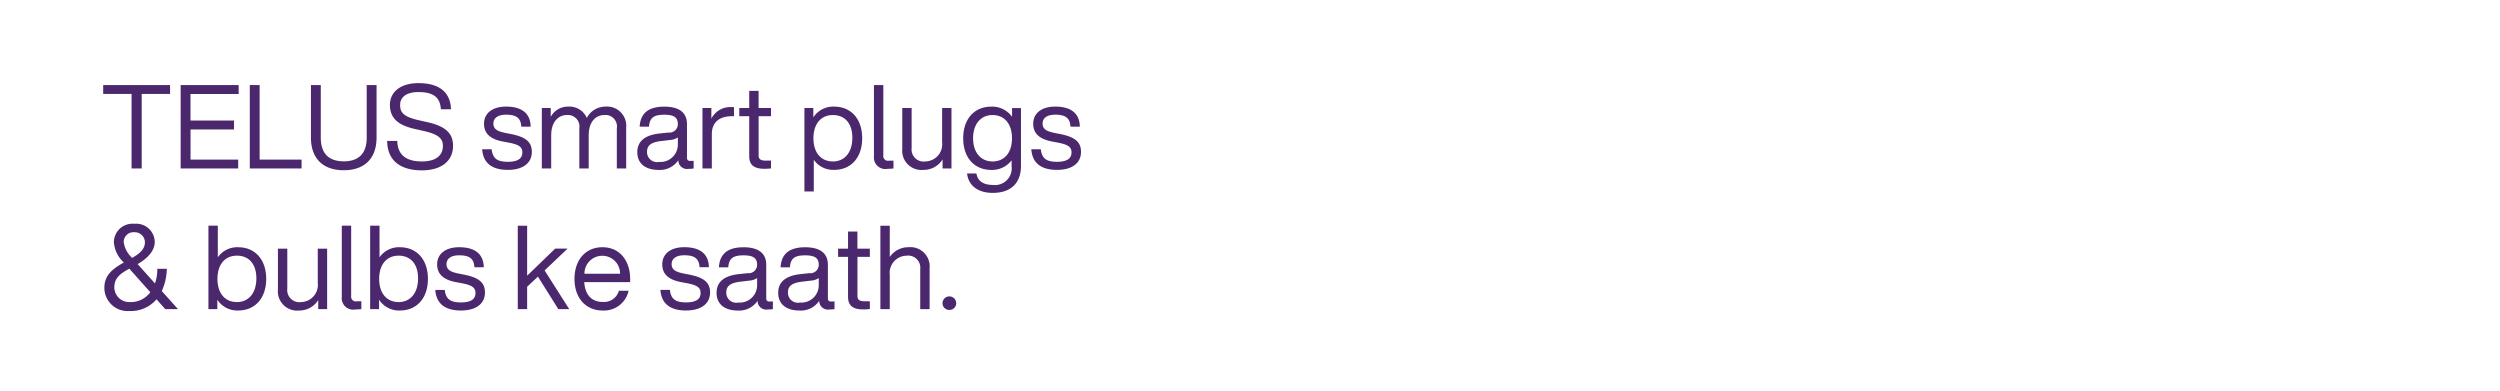 <svg id="Frame_4" data-name="Frame 4" xmlns="http://www.w3.org/2000/svg" width="320" height="50" viewBox="0 0 320 50">
  <defs>
    <style>
      .cls-1 {
        fill: #4b286d;
        fill-rule: evenodd;
      }
    </style>
  </defs>
  <path id="TELUS_smart_plugs_bulbs_ke_saath._" data-name="TELUS smart plugs  &amp; bulbs ke saath. " class="cls-1" d="M21.774,10.886H13.209v1.14h3.63v9.54h1.3v-9.54h3.63v-1.14Zm8.775,1.14v-1.14H23.124v10.68h7.365v-1.14h-6.1V16.571h5.565v-1.14H24.384v-3.4h6.165Zm2.685,8.4v-9.54h-1.26v10.68H38.6v-1.14h-5.37ZM44,21.79c2.67,0,4.2-1.515,4.2-4.185v-6.72h-1.26v6.72c0,2.1-1.08,3.045-2.94,3.045s-2.94-.945-2.94-3.045v-6.72H39.8v6.72C39.8,20.276,41.334,21.79,44,21.79Zm9.99,0.015c2.565,0,4-1.245,4-3.135,0-1.545-.87-2.5-3.33-3.045l-0.945-.21c-2.01-.45-2.5-0.96-2.5-1.98,0-1,.795-1.65,2.34-1.65,2.13,0,2.775.825,2.88,2.2h1.29c-0.045-1.74-1.02-3.345-4.17-3.345-2.22,0-3.645,1.08-3.645,2.79,0,1.95,1.425,2.685,3.24,3.09l0.945,0.21c1.89,0.42,2.595.915,2.595,1.935,0,1.32-.99,2-2.7,2-1.74,0-3.1-.645-3.135-2.625h-1.3C49.584,20.71,51.444,21.805,53.994,21.805ZM65,21.745c1.9,0,3.075-.84,3.075-2.31,0-1.26-.765-1.9-2.67-2.28l-0.69-.135c-0.99-.2-1.56-0.465-1.56-1.2,0-.72.585-1.14,1.62-1.14,1.185,0,1.89.33,1.95,1.53h1.2c-0.03-1.65-1.08-2.565-3.15-2.565-1.77,0-2.82.87-2.82,2.19,0,1.2.735,1.965,2.415,2.28l0.72,0.135c1.35,0.255,1.77.57,1.77,1.26,0,0.765-.555,1.2-1.86,1.2-1.365,0-1.935-.435-2.07-1.6H61.719C61.839,20.92,63.039,21.745,65,21.745Zm12.495-8.1A2.673,2.673,0,0,0,75.113,15.1a2.424,2.424,0,0,0-2.385-1.455,2.486,2.486,0,0,0-2.235,1.32v-1.14h-1.14v7.74h1.2v-4.23c0-1.86,1.035-2.61,1.98-2.61a1.479,1.479,0,0,1,1.62,1.71v5.13h1.2v-4.23c0-1.86,1-2.61,1.98-2.61a1.473,1.473,0,0,1,1.62,1.71v5.13h1.2v-5.25A2.46,2.46,0,0,0,77.5,13.646Zm10.86,6.945a0.355,0.355,0,0,1-.42-0.375V15.9c0-1.3-.765-2.25-2.91-2.25-2.265,0-3.06,1.065-3.15,2.565h1.2c0.075-1.155.63-1.53,1.95-1.53s1.74,0.4,1.74,1.215a1.078,1.078,0,0,1-1.215,1.065l-1.11.12c-2.13.225-2.865,1.185-2.865,2.4,0,1.455,1.05,2.265,2.73,2.265a2.837,2.837,0,0,0,2.52-1.245,1.11,1.11,0,0,0,1.3,1.11,4.564,4.564,0,0,0,.66-0.045V20.591H88.358Zm-3.99.135a1.282,1.282,0,0,1-1.545-1.275c0-.75.39-1.23,1.8-1.395l1.125-.135a2,2,0,0,0,1.02-.33v0.915A2.223,2.223,0,0,1,84.368,20.725Zm9.18-7.02a2.7,2.7,0,0,0-2.49,1.485V13.826h-1.14v7.74h1.2v-4.41c0-1.5.99-2.28,2.535-2.28h0.3V13.721C93.788,13.706,93.668,13.706,93.548,13.706Zm5.145,1.17v-1.05H97.1v-2.19H95.9v2.19H94.628v1.05H95.9v5.13c0,1.185.735,1.6,1.935,1.6q0.36,0,.855-0.045v-1h-0.7c-0.69,0-.885-0.255-0.885-0.66V14.876h1.59Zm8.07-1.23a3.042,3.042,0,0,0-2.655,1.38v-1.2h-1.14v10.68h1.2v-4.05a3.041,3.041,0,0,0,2.595,1.29c2.175,0,3.6-1.575,3.6-4.05S108.938,13.646,106.763,13.646Zm-0.15,7.02c-1.5,0-2.49-1.1-2.49-2.97s0.99-2.97,2.49-2.97,2.49,1.035,2.49,2.91S108.113,20.666,106.613,20.666Zm6.99,0.945a7.625,7.625,0,0,0,.765-0.045v-1H113.8a0.6,0.6,0,0,1-.735-0.66V10.886h-1.2v9.12A1.466,1.466,0,0,0,113.6,21.61Zm6.99-7.785v4.38a2.2,2.2,0,0,1-2.13,2.46,1.552,1.552,0,0,1-1.77-1.725V13.826h-1.2v5.235a2.468,2.468,0,0,0,2.73,2.685,2.852,2.852,0,0,0,2.43-1.335v1.155h1.139v-7.74h-1.2Zm8.954,0v1.125a3.124,3.124,0,0,0-2.655-1.3c-2.174,0-3.6,1.575-3.6,4.05s1.425,4.05,3.6,4.05a3.128,3.128,0,0,0,2.595-1.23v0.75a2.141,2.141,0,0,1-2.4,2.4c-1.214,0-1.949-.495-2.1-1.47h-1.2c0.165,1.5,1.32,2.49,3.3,2.49,2.445,0,3.6-1.41,3.6-3.42v-7.44h-1.14Zm-2.5,6.84c-1.5,0-2.489-1.155-2.489-2.97s0.99-2.97,2.489-2.97,2.49,1.095,2.49,2.97S128.542,20.666,127.042,20.666Zm8.25,1.08c1.905,0,3.075-.84,3.075-2.31,0-1.26-.765-1.9-2.67-2.28l-0.69-.135c-0.989-.2-1.559-0.465-1.559-1.2,0-.72.585-1.14,1.619-1.14,1.185,0,1.89.33,1.95,1.53h1.2c-0.03-1.65-1.08-2.565-3.15-2.565-1.769,0-2.819.87-2.819,2.19,0,1.2.735,1.965,2.415,2.28l0.719,0.135c1.35,0.255,1.77.57,1.77,1.26,0,0.765-.555,1.2-1.86,1.2-1.364,0-1.934-.435-2.069-1.6h-1.215C132.128,20.92,133.328,21.745,135.292,21.745ZM22.779,39.565l-2.07-2.31a7.244,7.244,0,0,0,.645-2.85H20.139a5.769,5.769,0,0,1-.3,1.875l-2.22-2.475c1.35-.78,2.19-1.755,2.19-2.85a2.377,2.377,0,0,0-2.61-2.31A2.389,2.389,0,0,0,14.574,31,3.927,3.927,0,0,0,15.849,33.6c-1.59.885-2.49,1.725-2.49,3.24a2.981,2.981,0,0,0,3.225,2.97,4.3,4.3,0,0,0,3.45-1.5l1.125,1.26h1.62Zm-5.595-9.84A1.3,1.3,0,0,1,18.549,31c0,0.825-.57,1.41-1.635,2.01A3.4,3.4,0,0,1,15.834,31,1.248,1.248,0,0,1,17.184,29.726Zm-0.525,8.94a1.906,1.906,0,0,1-2.025-1.89c0-1.17.75-1.755,1.92-2.385l2.685,3.015A3.08,3.08,0,0,1,16.659,38.666Zm13.815-7.02a3.04,3.04,0,0,0-2.595,1.29v-4.05h-1.2v10.68h1.14v-1.2a3.043,3.043,0,0,0,2.655,1.38c2.175,0,3.6-1.575,3.6-4.05S32.649,31.646,30.474,31.646Zm-0.15,7.02c-1.5,0-2.49-1.095-2.49-2.97s0.99-2.97,2.49-2.97,2.49,1.035,2.49,2.91S31.824,38.666,30.324,38.666Zm10.35-6.84v4.38a2.2,2.2,0,0,1-2.13,2.46,1.552,1.552,0,0,1-1.77-1.725V31.826h-1.2v5.235a2.468,2.468,0,0,0,2.73,2.685,2.851,2.851,0,0,0,2.43-1.335v1.155h1.14v-7.74h-1.2Zm4.815,7.785a7.625,7.625,0,0,0,.765-0.045v-1h-0.57a0.6,0.6,0,0,1-.735-0.66V28.886h-1.2v9.12A1.466,1.466,0,0,0,45.489,39.61Zm5.685-7.965a3.04,3.04,0,0,0-2.595,1.29v-4.05h-1.2v10.68h1.14v-1.2a3.042,3.042,0,0,0,2.655,1.38c2.175,0,3.6-1.575,3.6-4.05S53.348,31.646,51.174,31.646Zm-0.15,7.02c-1.5,0-2.49-1.095-2.49-2.97s0.99-2.97,2.49-2.97,2.49,1.035,2.49,2.91S52.523,38.666,51.024,38.666ZM59,39.745c1.9,0,3.075-.84,3.075-2.31,0-1.26-.765-1.9-2.67-2.28l-0.69-.135c-0.99-.2-1.56-0.465-1.56-1.2,0-.72.585-1.14,1.62-1.14,1.185,0,1.89.33,1.95,1.53h1.2c-0.03-1.65-1.08-2.565-3.15-2.565-1.77,0-2.82.87-2.82,2.19,0,1.2.735,1.965,2.415,2.28l0.72,0.135c1.35,0.255,1.77.57,1.77,1.26,0,0.765-.555,1.2-1.86,1.2-1.365,0-1.935-.435-2.07-1.6H55.719C55.839,38.92,57.039,39.745,59,39.745Zm12.465-.18h1.395l-3.15-4.95,2.94-2.79h-1.59l-3.585,3.465v-6.4h-1.2v10.68h1.2V36.7l1.38-1.29Zm9.195-3.87c0-2.22-1.245-4.05-3.555-4.05-2.145,0-3.57,1.62-3.57,4.05,0,2.5,1.485,4.05,3.6,4.05a3.229,3.229,0,0,0,3.33-2.535H79.223a1.988,1.988,0,0,1-2.055,1.44c-1.35,0-2.265-.8-2.385-2.535h5.88V35.7Zm-3.555-2.955a2.27,2.27,0,0,1,2.265,2.295h-4.56A2.276,2.276,0,0,1,77.108,32.741Zm10.71,7c1.905,0,3.075-.84,3.075-2.31,0-1.26-.765-1.9-2.67-2.28l-0.69-.135c-0.99-.2-1.56-0.465-1.56-1.2,0-.72.585-1.14,1.62-1.14,1.185,0,1.89.33,1.95,1.53h1.2c-0.03-1.65-1.08-2.565-3.15-2.565-1.77,0-2.82.87-2.82,2.19,0,1.2.735,1.965,2.415,2.28l0.72,0.135c1.35,0.255,1.77.57,1.77,1.26,0,0.765-.555,1.2-1.86,1.2-1.365,0-1.935-.435-2.07-1.6H84.533C84.653,38.92,85.853,39.745,87.818,39.745ZM98.5,38.591a0.355,0.355,0,0,1-.42-0.375V33.9c0-1.3-.765-2.25-2.91-2.25-2.265,0-3.06,1.065-3.15,2.565h1.2c0.075-1.155.63-1.53,1.95-1.53s1.74,0.405,1.74,1.215a1.078,1.078,0,0,1-1.215,1.065l-1.11.12c-2.13.225-2.865,1.185-2.865,2.4,0,1.455,1.05,2.265,2.73,2.265a2.837,2.837,0,0,0,2.52-1.245,1.11,1.11,0,0,0,1.3,1.11,4.564,4.564,0,0,0,.66-0.045V38.591H98.5Zm-3.99.135a1.282,1.282,0,0,1-1.545-1.275c0-.75.39-1.23,1.8-1.395l1.125-.135a2,2,0,0,0,1.02-.33v0.915A2.223,2.223,0,0,1,94.508,38.725Zm11.88-.135a0.355,0.355,0,0,1-.42-0.375V33.9c0-1.3-.765-2.25-2.91-2.25-2.265,0-3.06,1.065-3.15,2.565h1.2c0.075-1.155.63-1.53,1.95-1.53s1.74,0.405,1.74,1.215a1.078,1.078,0,0,1-1.215,1.065l-1.11.12c-2.13.225-2.865,1.185-2.865,2.4,0,1.455,1.05,2.265,2.73,2.265a2.837,2.837,0,0,0,2.52-1.245,1.11,1.11,0,0,0,1.3,1.11,4.564,4.564,0,0,0,.66-0.045V38.591h-0.435Zm-3.99.135a1.282,1.282,0,0,1-1.545-1.275c0-.75.39-1.23,1.8-1.395l1.125-.135a2,2,0,0,0,1.02-.33v0.915A2.223,2.223,0,0,1,102.4,38.725Zm8.94-5.85v-1.05h-1.59v-2.19h-1.2v2.19h-1.275v1.05h1.275v5.13c0,1.185.735,1.6,1.935,1.6q0.36,0,.855-0.045v-1h-0.7c-0.69,0-.885-0.255-0.885-0.66V32.876h1.59Zm4.92-1.23a2.851,2.851,0,0,0-2.37,1.245v-4h-1.2v10.68h1.2v-4.38a2.2,2.2,0,0,1,2.13-2.46,1.552,1.552,0,0,1,1.77,1.725v5.115h1.2V34.331A2.467,2.467,0,0,0,116.258,31.646Zm5.28,8.025a0.862,0.862,0,0,0,.855-0.885,0.878,0.878,0,0,0-1.755,0A0.863,0.863,0,0,0,121.538,39.67Z"/>
</svg>
